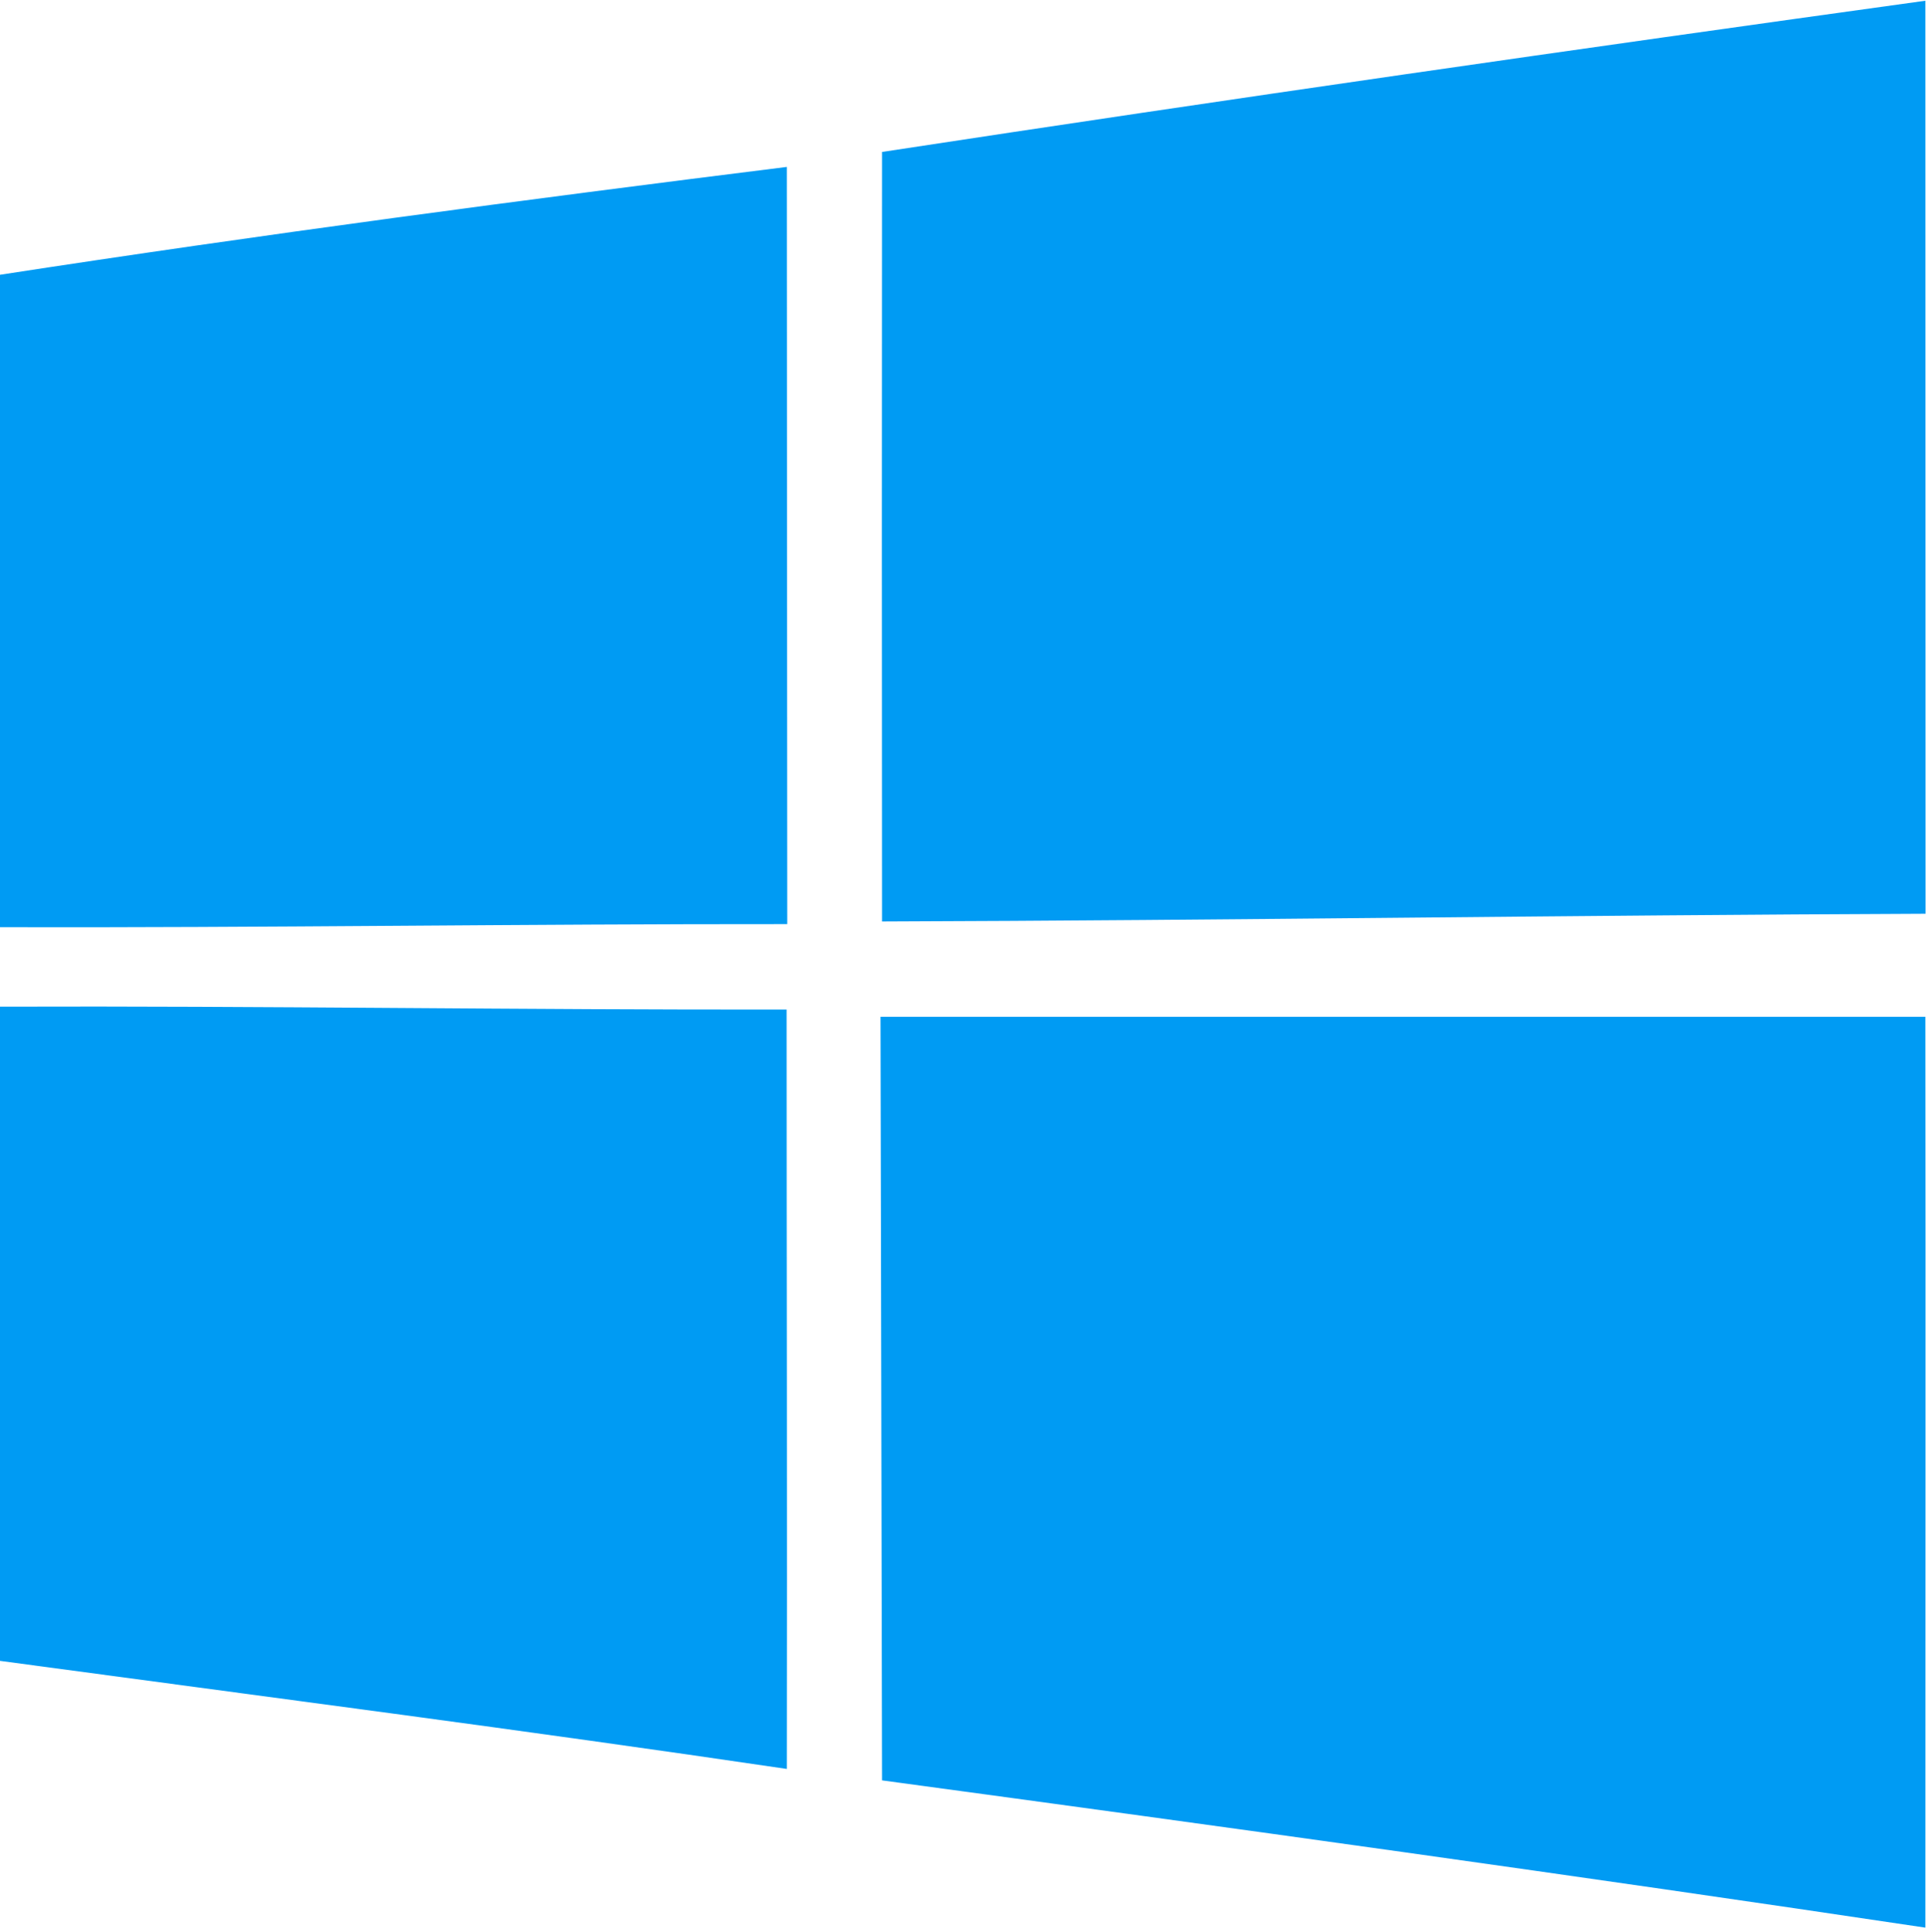 <?xml version="1.0" encoding="UTF-8"?>
<svg width="426px" height="427px" viewBox="0 0 426 427" version="1.1" xmlns="http://www.w3.org/2000/svg" xmlns:xlink="http://www.w3.org/1999/xlink">
    <!-- Generator: Sketch 42 (36781) - http://www.bohemiancoding.com/sketch -->
    <title>icon</title>
    <desc>Created with Sketch.</desc>
    <defs></defs>
    <g id="Identidad-ActualidadBlog-2017" stroke="none" stroke-width="1" fill="none" fill-rule="evenodd">
        <g id="WindowsNoticias" transform="translate(-44, -46)" fill="#009BF3">
            <g id="icon" transform="translate(44, 46)">
                <path d="M195,33.586 C271.781,21.861 348.709,10.817 425.636,0.162 C425.685,67.448 425.636,134.684 425.685,201.97 C348.806,202.261 271.928,203.429 195,203.672 C194.951,146.944 194.951,90.265 195,33.586" id="Fill-1"></path>
                <path d="M0,60.734 C57.818,51.83 115.879,44.143 173.94,36.894 C173.989,92.698 173.989,148.453 174.037,204.256 C116.025,204.208 58.013,205.083 0,204.937 L0,60.734" id="Fill-3"></path>
                <path d="M0,222.501 C57.964,222.306 115.927,223.23 173.891,223.133 C173.891,279.082 174.037,335.032 173.94,390.981 C116.025,382.419 58.013,374.926 0,367.093 L0,222.501" id="Fill-16"></path>
                <path d="M194.659,224.739 L425.636,224.739 C425.734,291.829 425.636,358.92 425.636,426.059 C348.855,414.577 271.928,403.923 195,393.511 C194.903,337.27 194.756,281.029 194.659,224.739" id="Fill-18"></path>
            </g>
        </g>
    </g>
</svg>